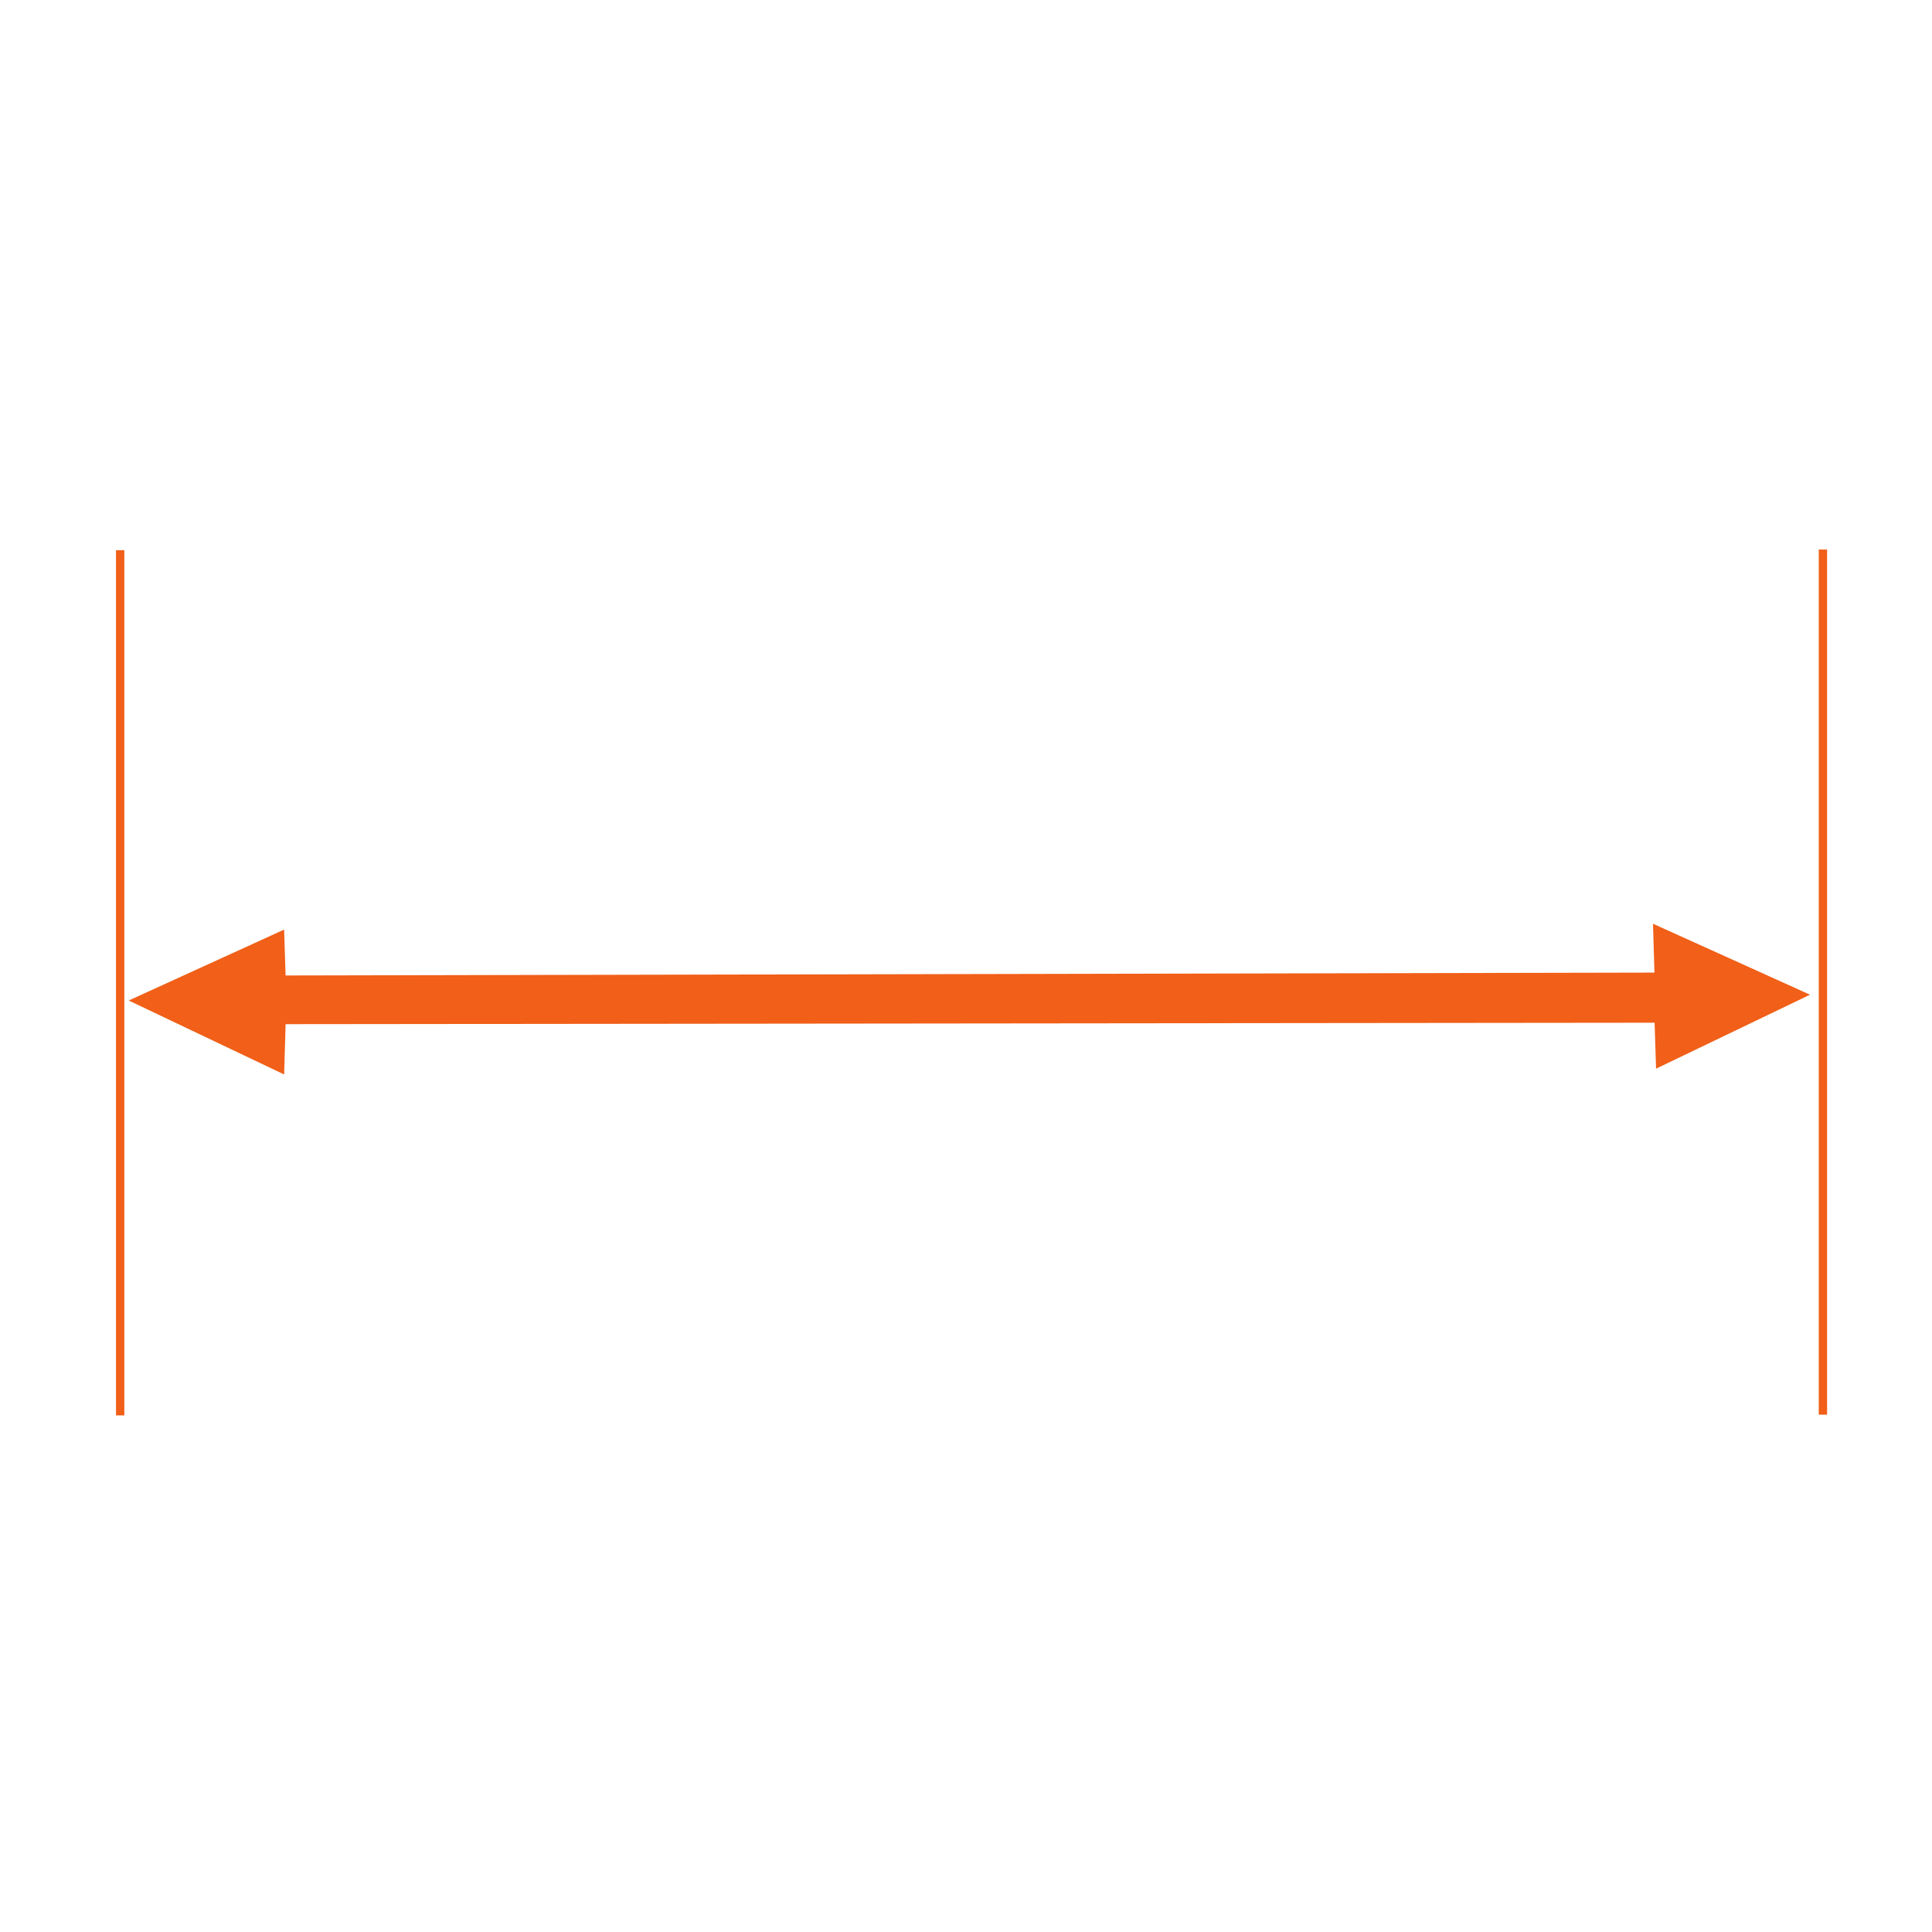 <?xml version="1.0" encoding="UTF-8" standalone="no"?>
<!-- Generator: Adobe Illustrator 19.1.0, SVG Export Plug-In . SVG Version: 6.00 Build 0)  -->

<svg
   xmlns:dc="http://purl.org/dc/elements/1.1/"
   xmlns:cc="http://creativecommons.org/ns#"
   xmlns:rdf="http://www.w3.org/1999/02/22-rdf-syntax-ns#"
   xmlns:svg="http://www.w3.org/2000/svg"
   xmlns="http://www.w3.org/2000/svg"
   xmlns:sodipodi="http://sodipodi.sourceforge.net/DTD/sodipodi-0.dtd"
   xmlns:inkscape="http://www.inkscape.org/namespaces/inkscape"
   version="1.1"
   id="Capa_1"
   x="0px"
   y="0px"
   viewBox="0 0 202.978 202.978"
   style="enable-background:new 0 0 202.978 202.978;"
   xml:space="preserve"
   width="512px"
   height="512px"
   inkscape:version="0.91 r13725"
   sodipodi:docname="proximity.svg"><defs
   id="defs45" /><sodipodi:namedview
   pagecolor="#ffffff"
   bordercolor="#666666"
   borderopacity="1"
   objecttolerance="10"
   gridtolerance="10"
   guidetolerance="10"
   inkscape:pageopacity="0"
   inkscape:pageshadow="2"
   inkscape:window-width="2465"
   inkscape:window-height="1417"
   id="namedview43"
   showgrid="false"
   inkscape:zoom="1.3037281"
   inkscape:cx="522.35766"
   inkscape:cy="409.02038"
   inkscape:window-x="87"
   inkscape:window-y="-8"
   inkscape:window-maximized="1"
   inkscape:current-layer="g4210"
   inkscape:snap-smooth-nodes="true"
   inkscape:object-nodes="true"
   inkscape:snap-intersection-paths="true"
   inkscape:object-paths="true"
   inkscape:snap-nodes="false" />
<g
   id="g3">
	<g
   id="g5">
		<g
   id="g7">
			<g
   id="g9">
				
			<g
   id="g4205"
   transform="matrix(1.011,0,0,1.011,-2.181,-4.841)"><g
     id="g4210"
     transform="matrix(0.928,0,0,0.928,8.177,4.666)"
     style="stroke:#f15f18;stroke-opacity:1;stroke-width:2.114;stroke-miterlimit:4;stroke-dasharray:none"><path
       style="fill:none;fill-rule:evenodd;stroke:#f15f18;stroke-width:0.932;stroke-linecap:butt;stroke-linejoin:miter;stroke-miterlimit:4;stroke-dasharray:none;stroke-opacity:1"
       d="m 197.645,158.546 0,-96.878"
       id="path4263-3"
       inkscape:connector-curvature="0"
       sodipodi:nodetypes="cc" /><path
       style="fill:none;fill-rule:evenodd;stroke:#f15f18;stroke-width:0.932;stroke-linecap:butt;stroke-linejoin:miter;stroke-miterlimit:4;stroke-dasharray:none;stroke-opacity:1"
       d="m 6.969,158.627 4e-7,-96.878"
       id="path4263"
       inkscape:connector-curvature="0"
       sodipodi:nodetypes="cc" /><path
       style="fill:#f15f18;fill-rule:evenodd;stroke:#f15f18;stroke-width:0.423px;stroke-linecap:butt;stroke-linejoin:miter;stroke-opacity:1;fill-opacity:1"
       d="m 8.428,112.174 16.7,-7.621 0.162,5.026 153.709,-0.324 -0.162,-5.351 16.863,7.621 -16.538,7.945 -0.162,-5.026 -153.709,0.162 -0.162,5.513 z"
       id="path4289"
       inkscape:connector-curvature="0" /></g></g></g>
		</g>
	</g>
</g>
<g
   id="g13">
</g>
<g
   id="g15">
</g>
<g
   id="g17">
</g>
<g
   id="g19">
</g>
<g
   id="g21">
</g>
<g
   id="g23">
</g>
<g
   id="g25">
</g>
<g
   id="g27">
</g>
<g
   id="g29">
</g>
<g
   id="g31">
</g>
<g
   id="g33">
</g>
<g
   id="g35">
</g>
<g
   id="g37">
</g>
<g
   id="g39">
</g>
<g
   id="g41">
</g>
</svg>